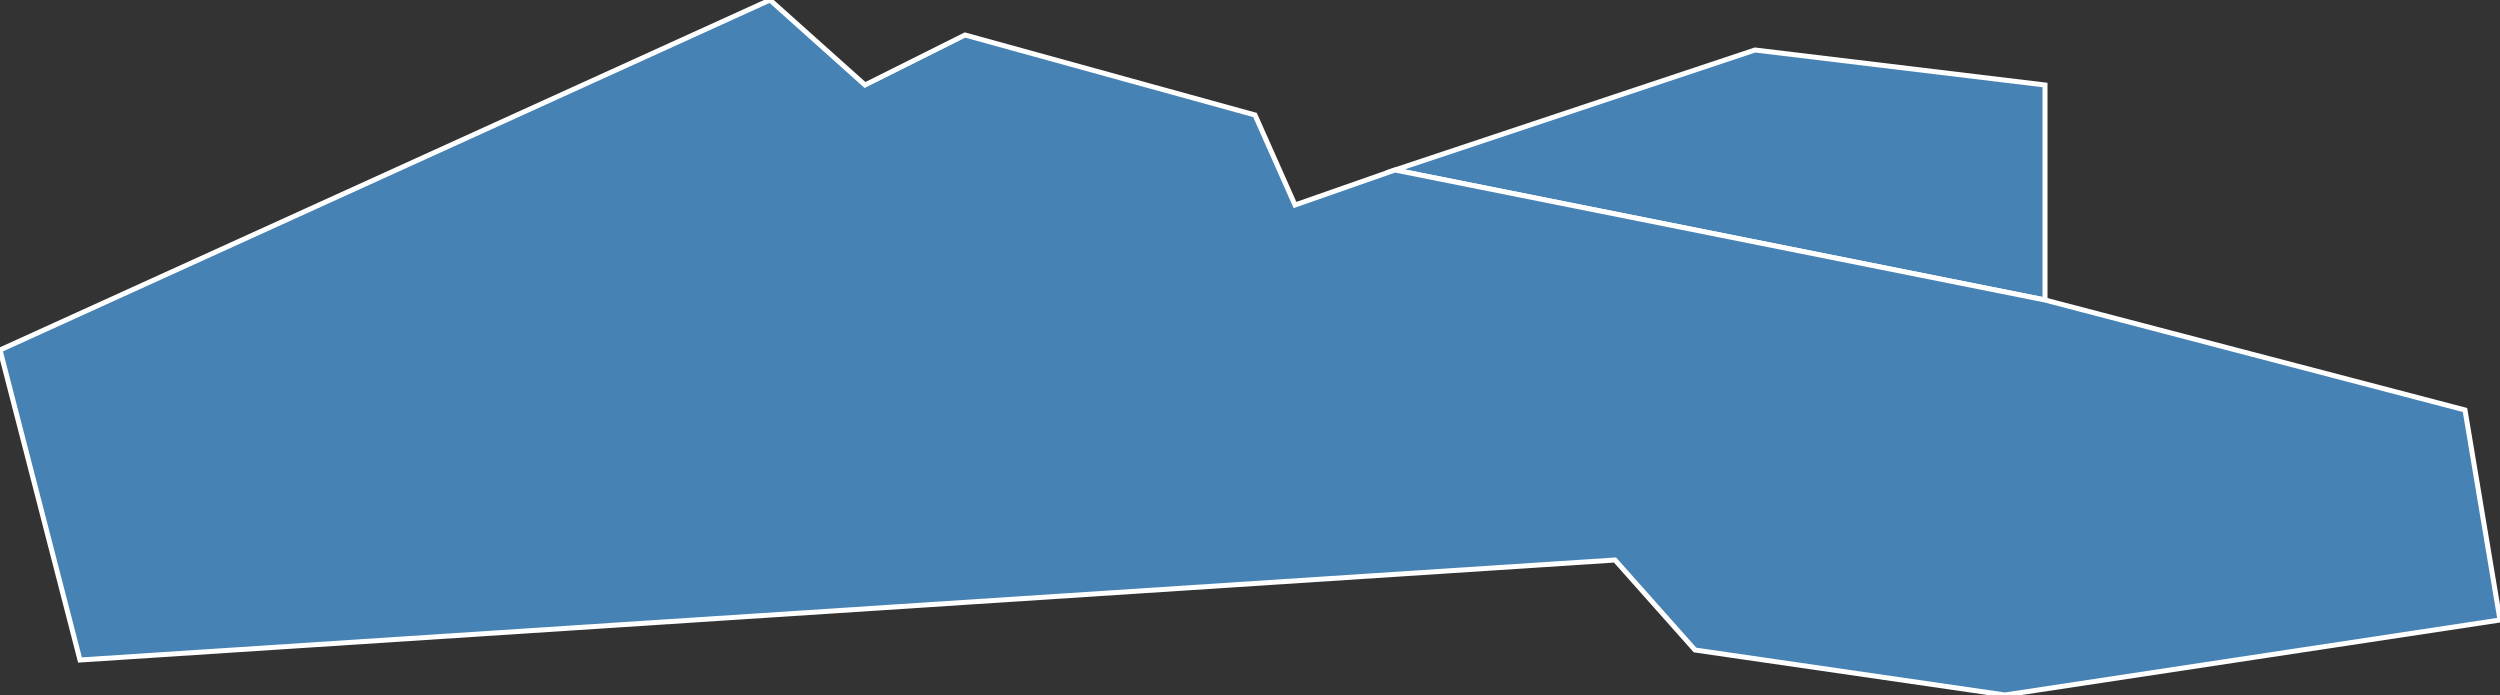 <?xml version="1.0" encoding="utf-8"?>
<svg version="1.1" id="svgmap" xmlns="http://www.w3.org/2000/svg" xmlns:xlink="http://www.w3.org/1999/xlink" x="0px" y="0px" width="100%" height="100%" viewBox="0 0 500 139">
<rect x="0" y="0" width="500" height="139" fill="#333333" stroke="none"/>
<polygon points="279,34 351,10 409,17 409,60 279,34" id="10265" class="commune" fill="steelblue" stroke-width="1" stroke="white" geotype="commune" geoname="Noës-près-Troyes" code_insee="10265" code_canton="1013"/><polygon points="0,70 154,0 173,17 193,7 251,23 259,41 279,34 409,60 493,82 500,124 401,139 339,130 323,112 16,132 0,70" id="10362" class="commune" fill="steelblue" stroke-width="1" stroke="white" geotype="commune" geoname="Sainte-Savine" code_insee="10362" code_canton="1013"/></svg>